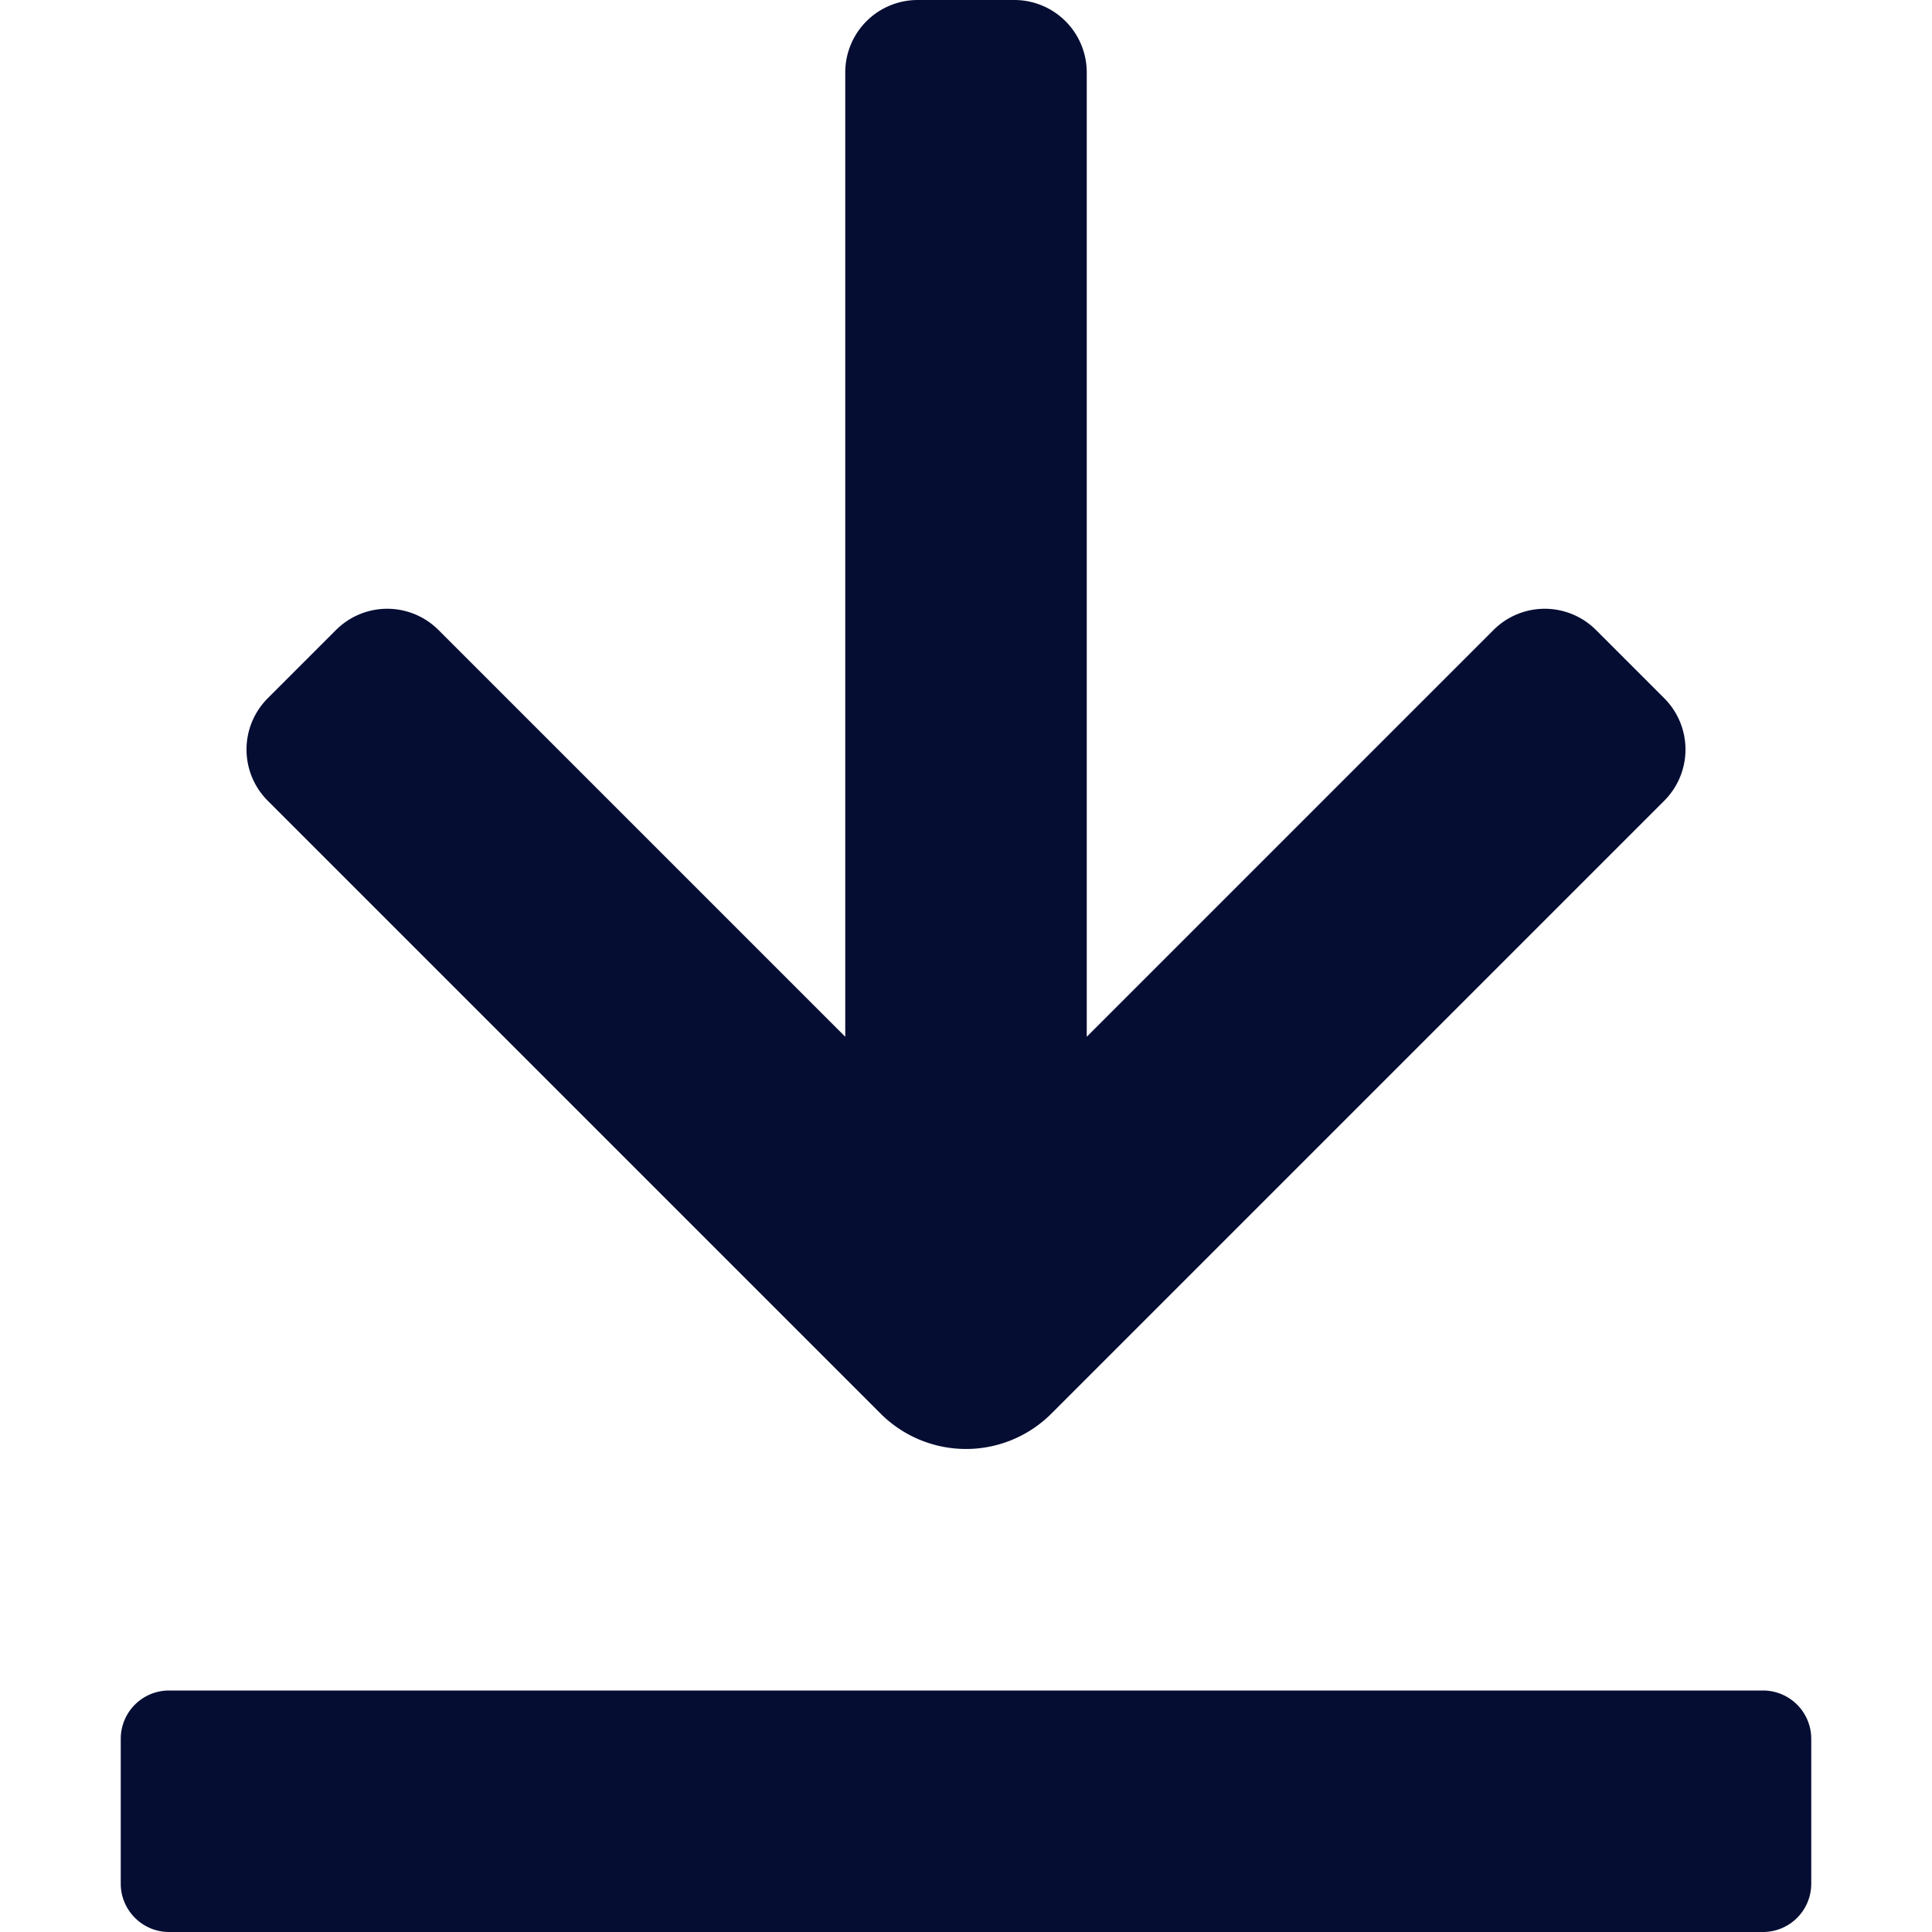 <svg xmlns="http://www.w3.org/2000/svg" width="16" height="16" fill="none"><path fill="#050D33" fill-rule="evenodd" d="M12.369 5.217 9 8.586V.6a.6.6 0 0 0-.6-.6h-.8a.6.6 0 0 0-.6.6v7.986L3.631 5.217a.6.6 0 0 0-.848 0l-.566.566a.6.6 0 0 0 0 .848l5.076 5.076a1 1 0 0 0 1.414 0l5.076-5.076a.6.6 0 0 0 0-.848l-.566-.566a.6.6 0 0 0-.848 0M1.4 14a.4.4 0 0 0-.4.4v1.2c0 .22.18.4.4.4h13.2a.4.4 0 0 0 .4-.4v-1.2a.4.4 0 0 0-.4-.4z" clip-rule="evenodd"/></svg>